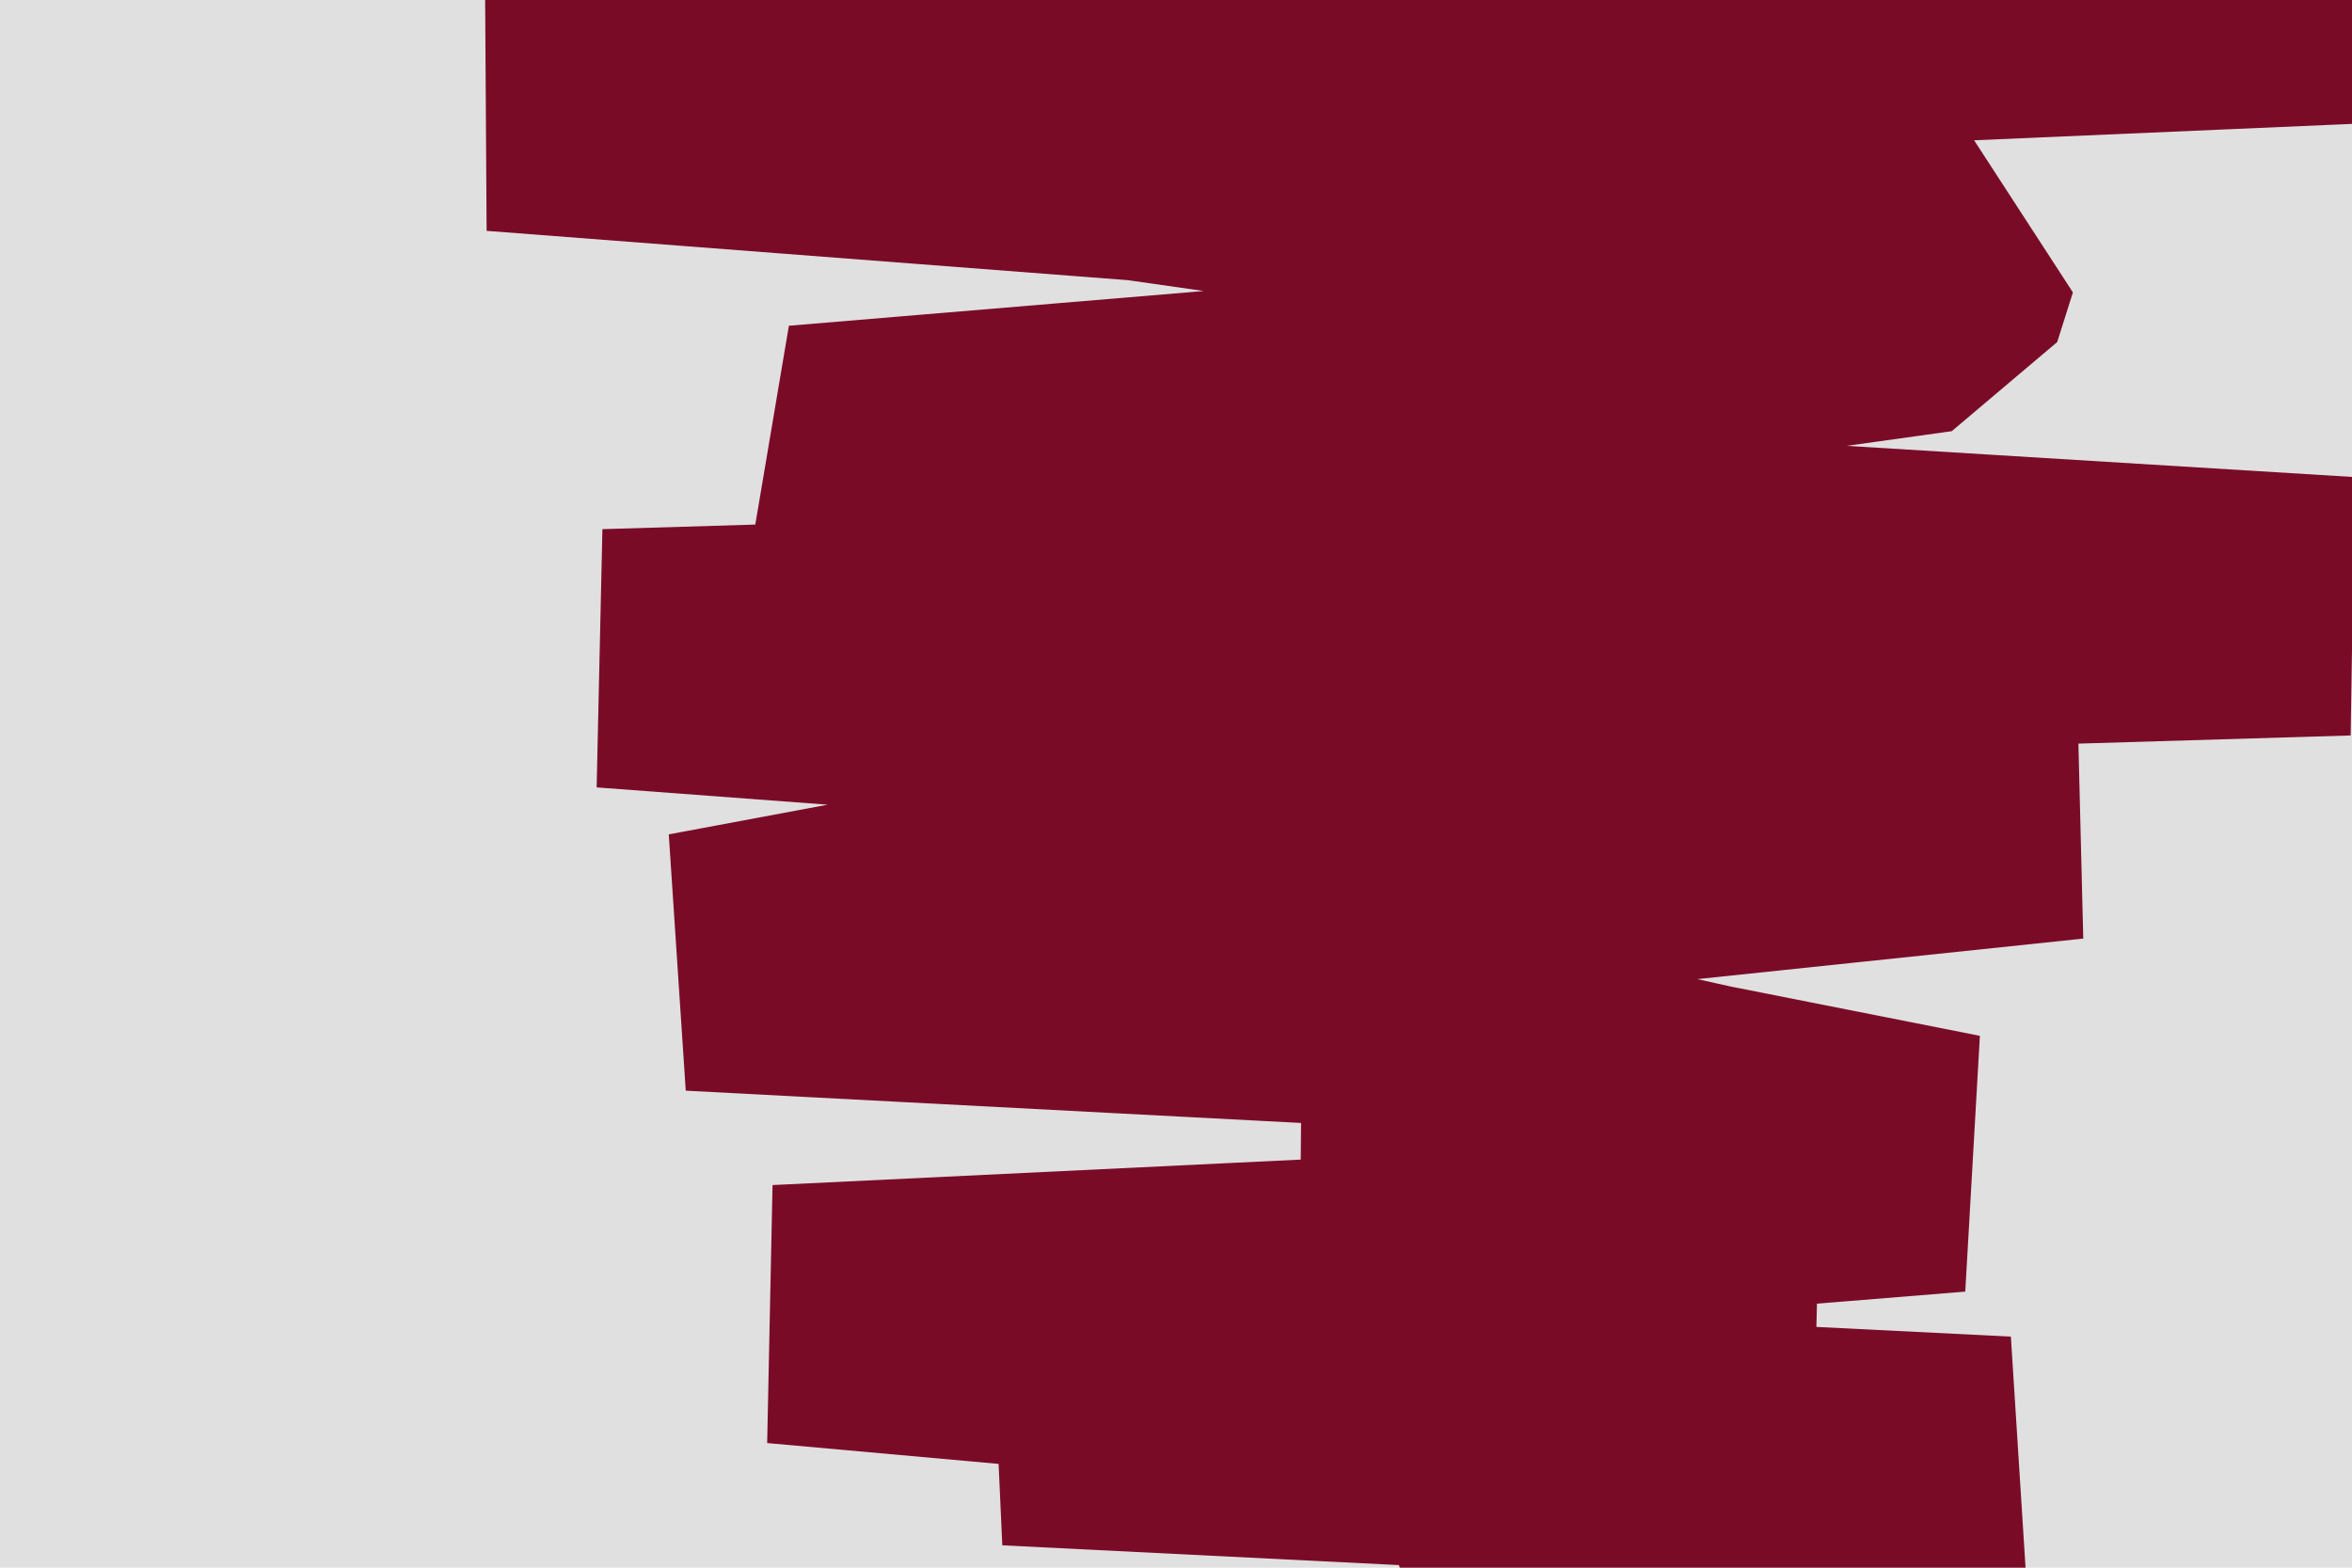 <svg id="visual" viewBox="0 0 900 600" width="900" height="600" xmlns="http://www.w3.org/2000/svg" xmlns:xlink="http://www.w3.org/1999/xlink" version="1.1"><rect x="0" y="0" width="900" height="600" fill="#e0e0e0"></rect><path d="M587 600L655 581L767 561L386 542L520 523L298 503L692 484L502 465L748 445L652 426L562 406L627 387L265 368L372 348L611 329L792 310L427 290L486 271L232 252L898 232L589 213L351 194L306 174L533 155L604 135L740 116L746 97L570 77L437 58L190 39L413 19L851 0" fill="none" stroke-linecap="square" stroke-linejoin="bevel" stroke="#7a0b27" stroke-width="99"></path></svg>

